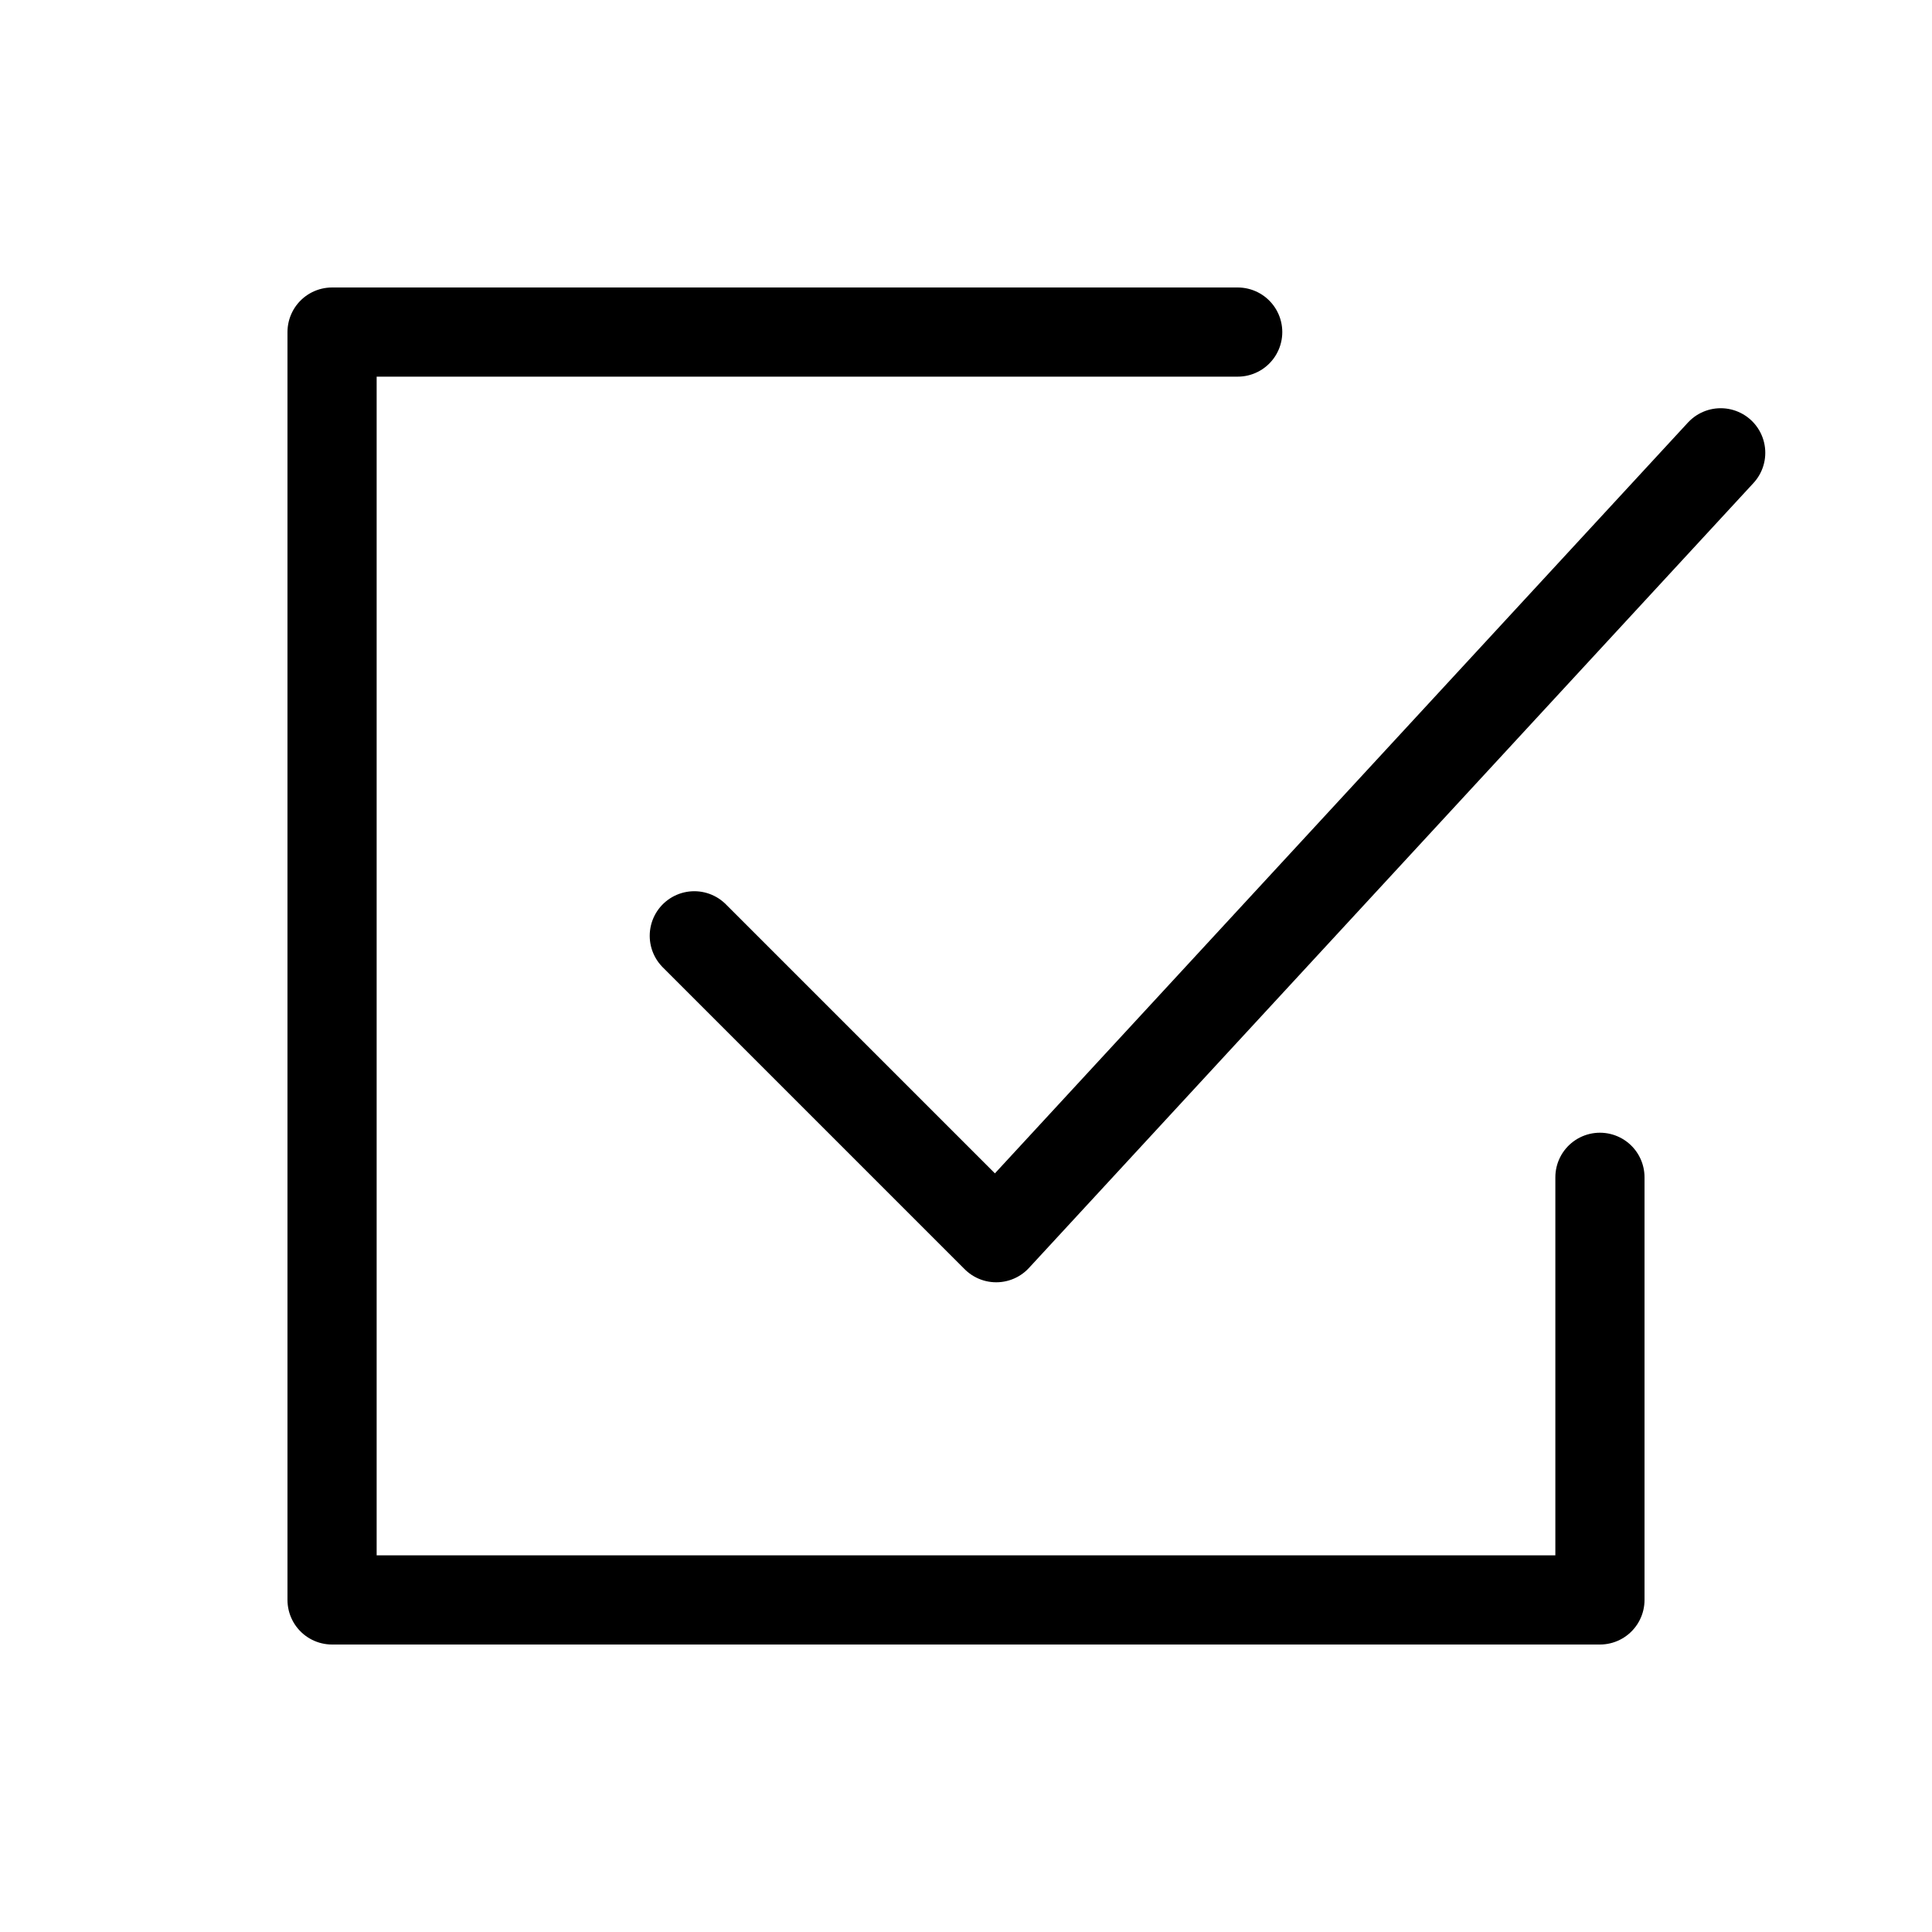 <svg width="65" height="65" viewBox="0 0 65 65" fill="none" xmlns="http://www.w3.org/2000/svg">
<path d="M41.641 11.172H11.172V53.828H53.828V39.609" stroke="black" stroke-width="3" stroke-linecap="round" stroke-linejoin="round"/>
<path d="M23.359 31.484L33.516 41.641L57.891 15.234" stroke="black" stroke-width="3" stroke-linecap="round" stroke-linejoin="round"/>
</svg>
